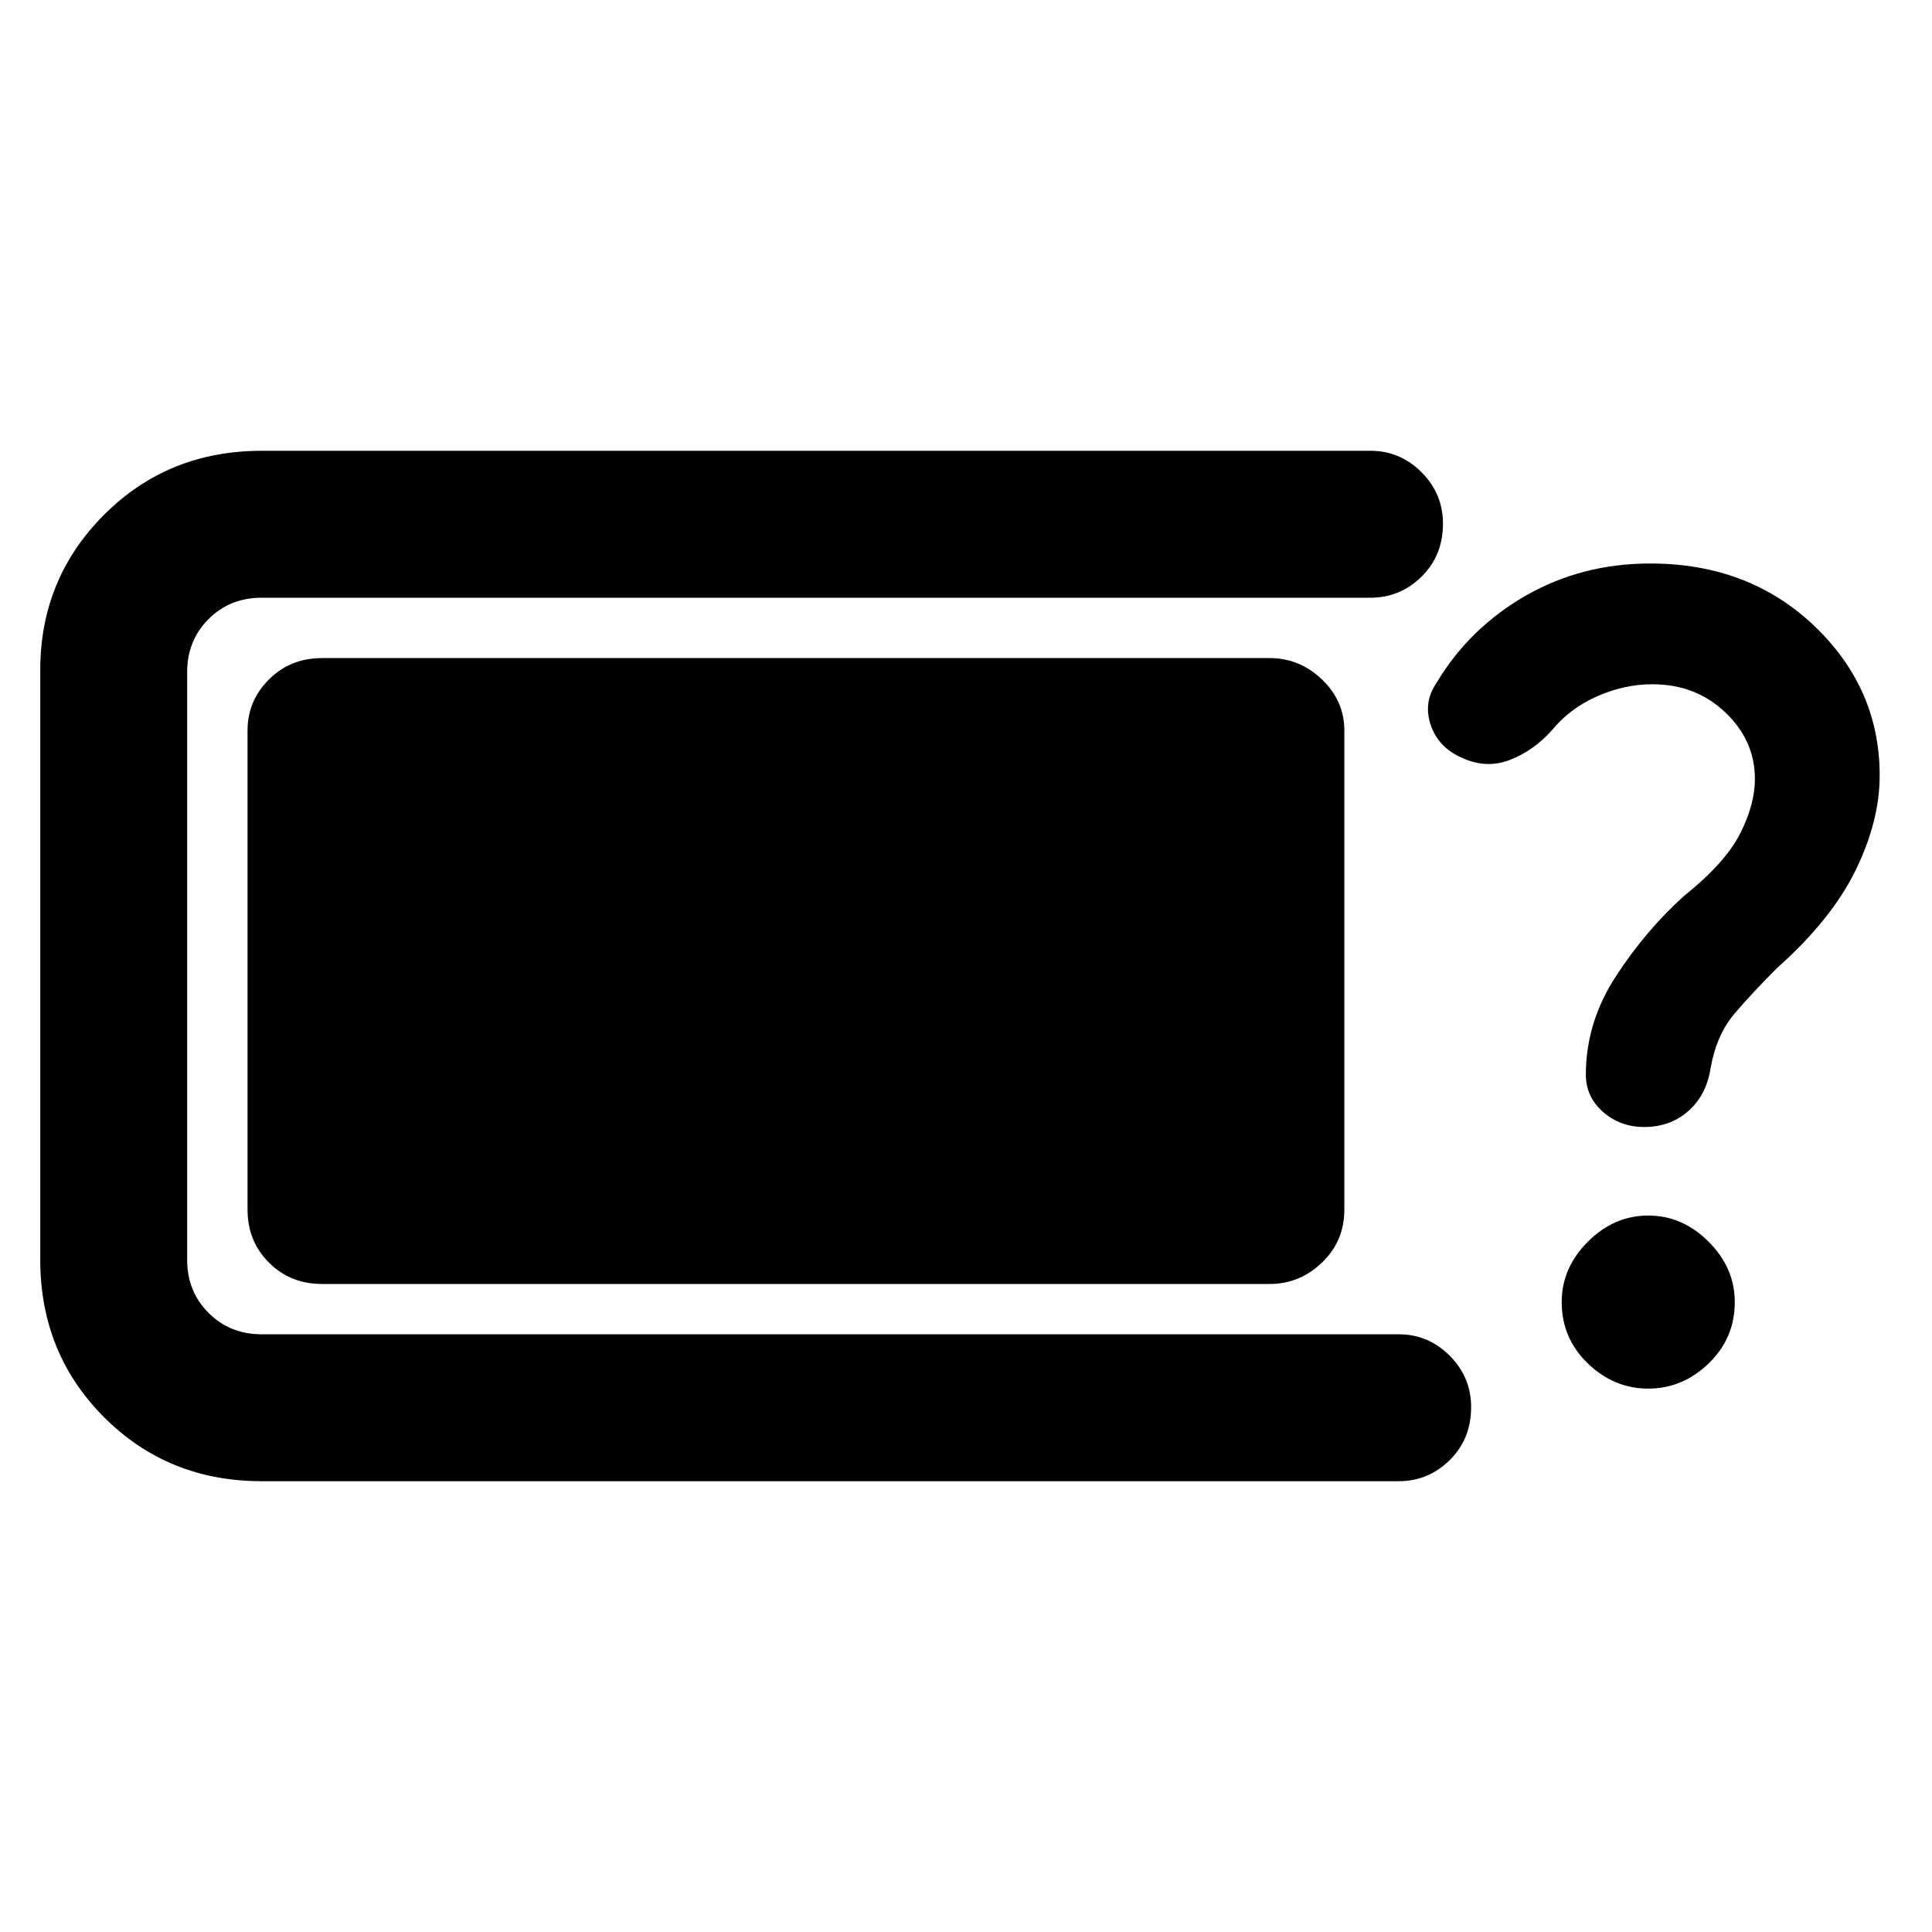 <svg xmlns="http://www.w3.org/2000/svg" height="48" viewBox="0 -960 960 960" width="48"><path d="M130-224q-46.5 0-78.25-31.75T20-334v-293q0-45.5 31.75-77.25T130-736h551q14.75 0 25.38 10.68Q717-714.65 717-699.82q0 15.82-10.62 26.32Q695.75-663 681-663H130q-15.75 0-26.37 10.62Q93-641.75 93-626v292q0 15.75 10.63 26.37Q114.25-297 130-297h565q14.75 0 25.38 10.68Q731-275.65 731-260.82q0 15.82-10.62 26.32Q709.75-224 695-224H130Zm30-98q-15.75 0-26.37-10.63Q123-343.25 123-359v-238q0-14.75 10.63-25.38Q144.25-633 160-633h471q14.75 0 25.88 10.62Q668-611.75 668-597v238q0 15.75-11.12 26.37Q645.75-322 631-322H160Zm657-78q-11.93 0-20.47-7.5Q788-415 788-426q0-26 15-49t34-40q20-16 27.5-30.5T872-573q0-19-14.69-33T821-620q-13.89 0-27.44 6Q780-608 771-597q-9 10-20.5 14.5t-23-.5q-12.5-5-16.5-16.5t3-21.5q16.22-27 44.11-43T820-680q49 0 81.5 31t32.5 74.35q0 22.65-12 47.15T883-479q-12 12-21 22.5t-12 27.11Q848-416 839-408t-22 8Zm2 130q-17 0-30-12.5T776-313q0-17 13-30t30-13q17 0 30 13t13 30q0 18-13 30.5T819-270Z"/></svg>